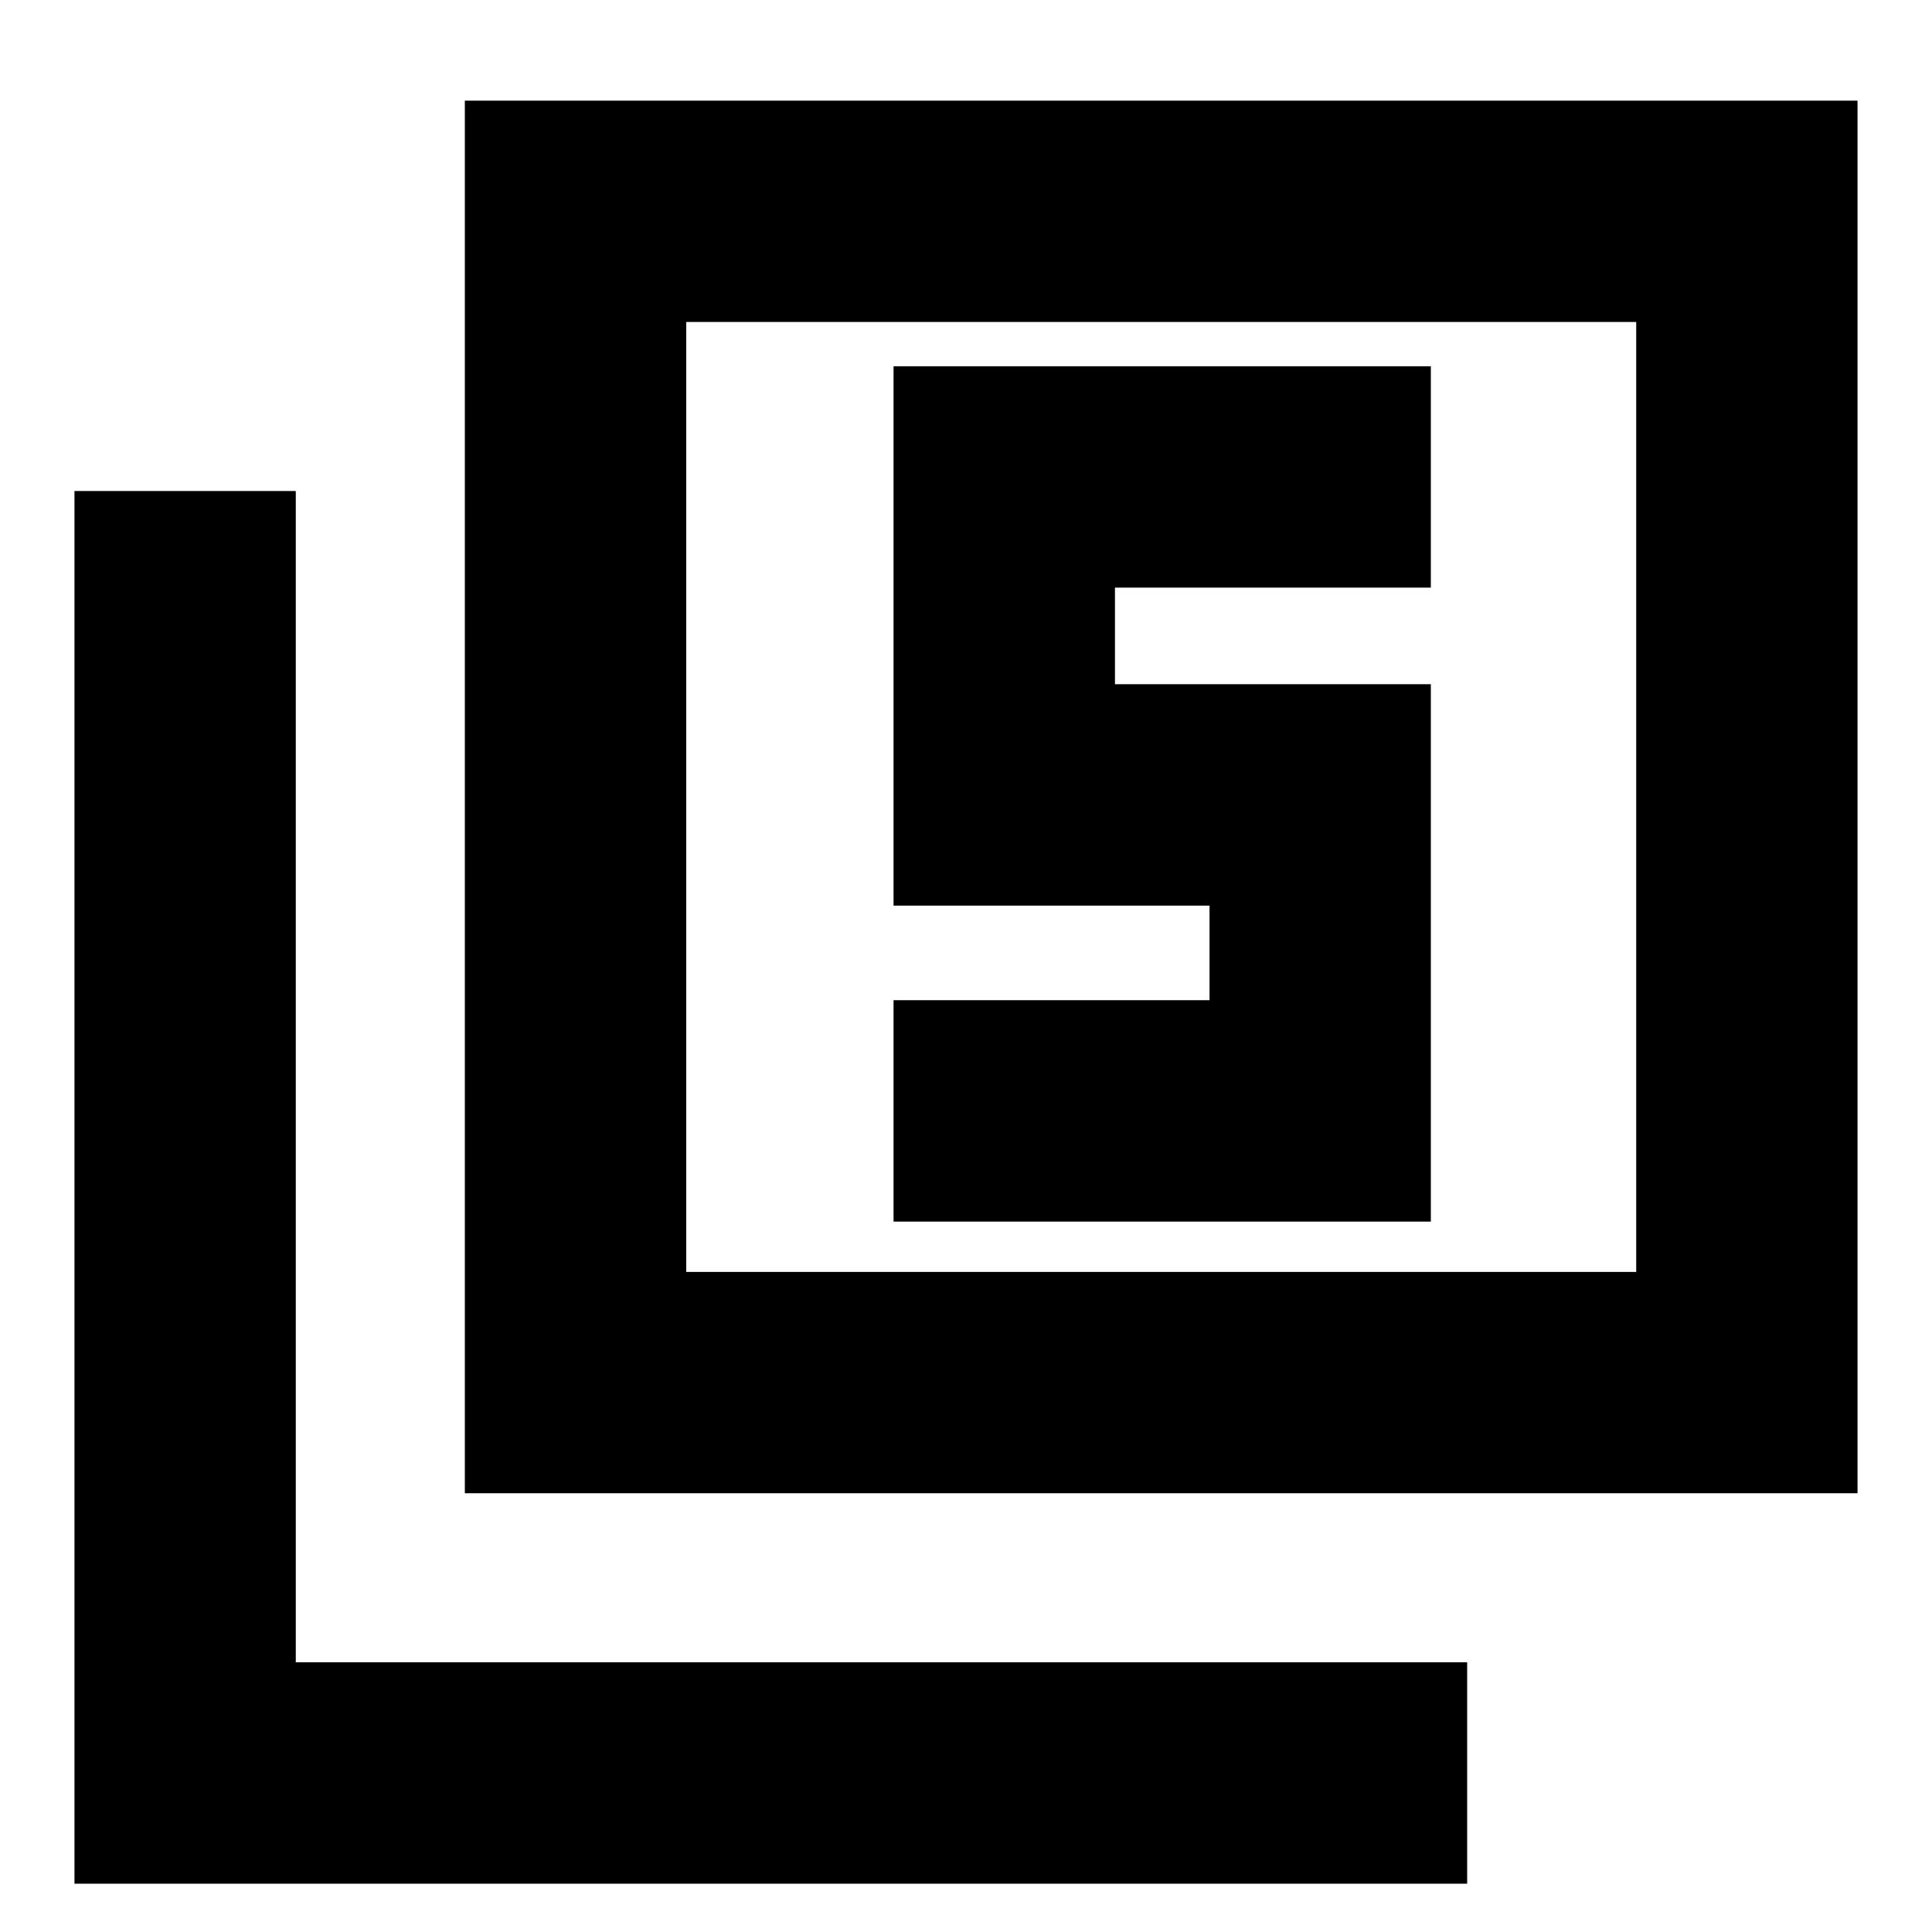 <svg xmlns="http://www.w3.org/2000/svg" height="20" width="20"><path d="M9.25 12.646H14.812V7.083H11.542V6.083H14.812V3.792H9.25V9.375H12.521V10.354H9.25ZM4.812 15.458V1.042H19.229V15.458ZM7.104 13.167H16.938V3.333H7.104ZM0.771 19.5V5.083H3.062V17.208H15.188V19.5ZM7.104 13.167V3.333V13.167Z"/></svg>